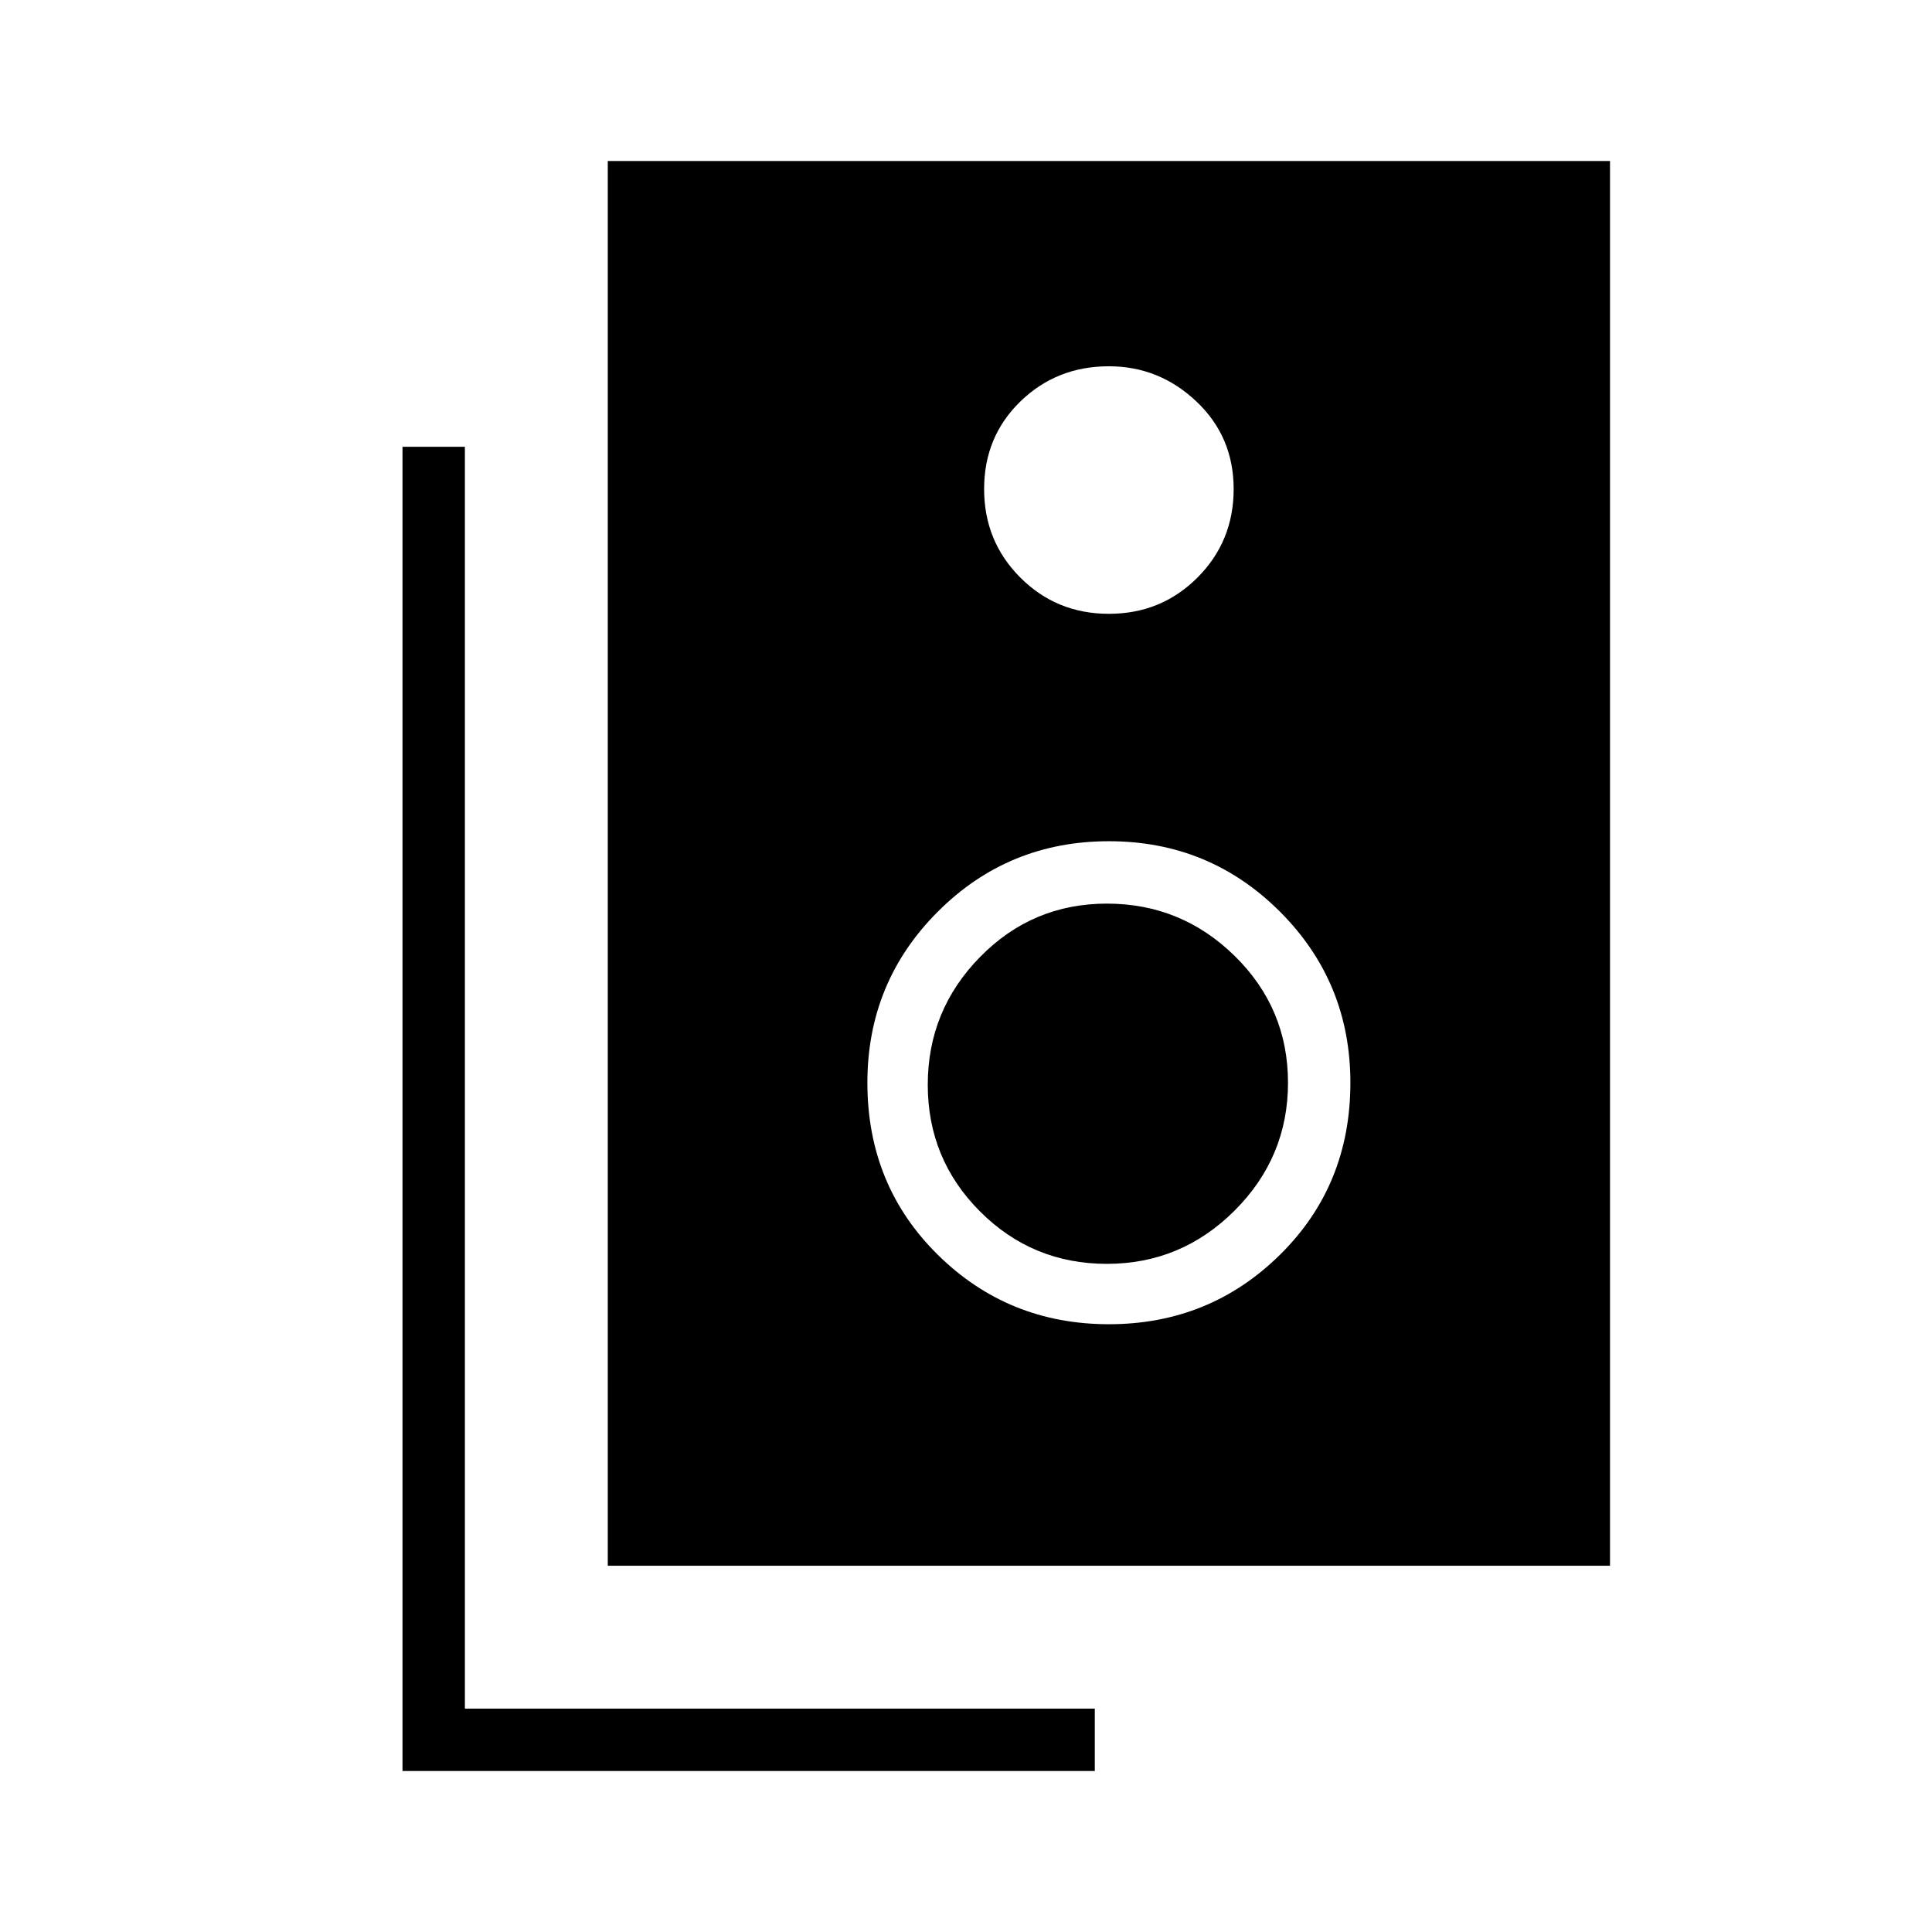 <svg xmlns="http://www.w3.org/2000/svg" width="48" height="48"><path d="M15.1 38.9V4H40v34.9zm12.45-23.65q1.3 0 2.2-.9.9-.9.9-2.2 0-1.3-.925-2.175Q28.8 9.1 27.55 9.1q-1.3 0-2.2.875-.9.875-.9 2.175 0 1.3.9 2.2.9.9 2.2.9zm0 17.65q2.5 0 4.25-1.725t1.75-4.275q0-2.5-1.75-4.25t-4.25-1.75q-2.5 0-4.25 1.75t-1.75 4.25q0 2.55 1.75 4.275 1.75 1.725 4.25 1.725zm-.05-1.5q-1.85 0-3.15-1.3-1.3-1.3-1.3-3.15 0-1.85 1.3-3.175 1.3-1.325 3.15-1.325 1.85 0 3.175 1.3Q32 25.05 32 26.9q0 1.85-1.325 3.175Q29.35 31.4 27.5 31.4zM27.2 44H10V11.1h1.55v31.35H27.2z"/></svg>